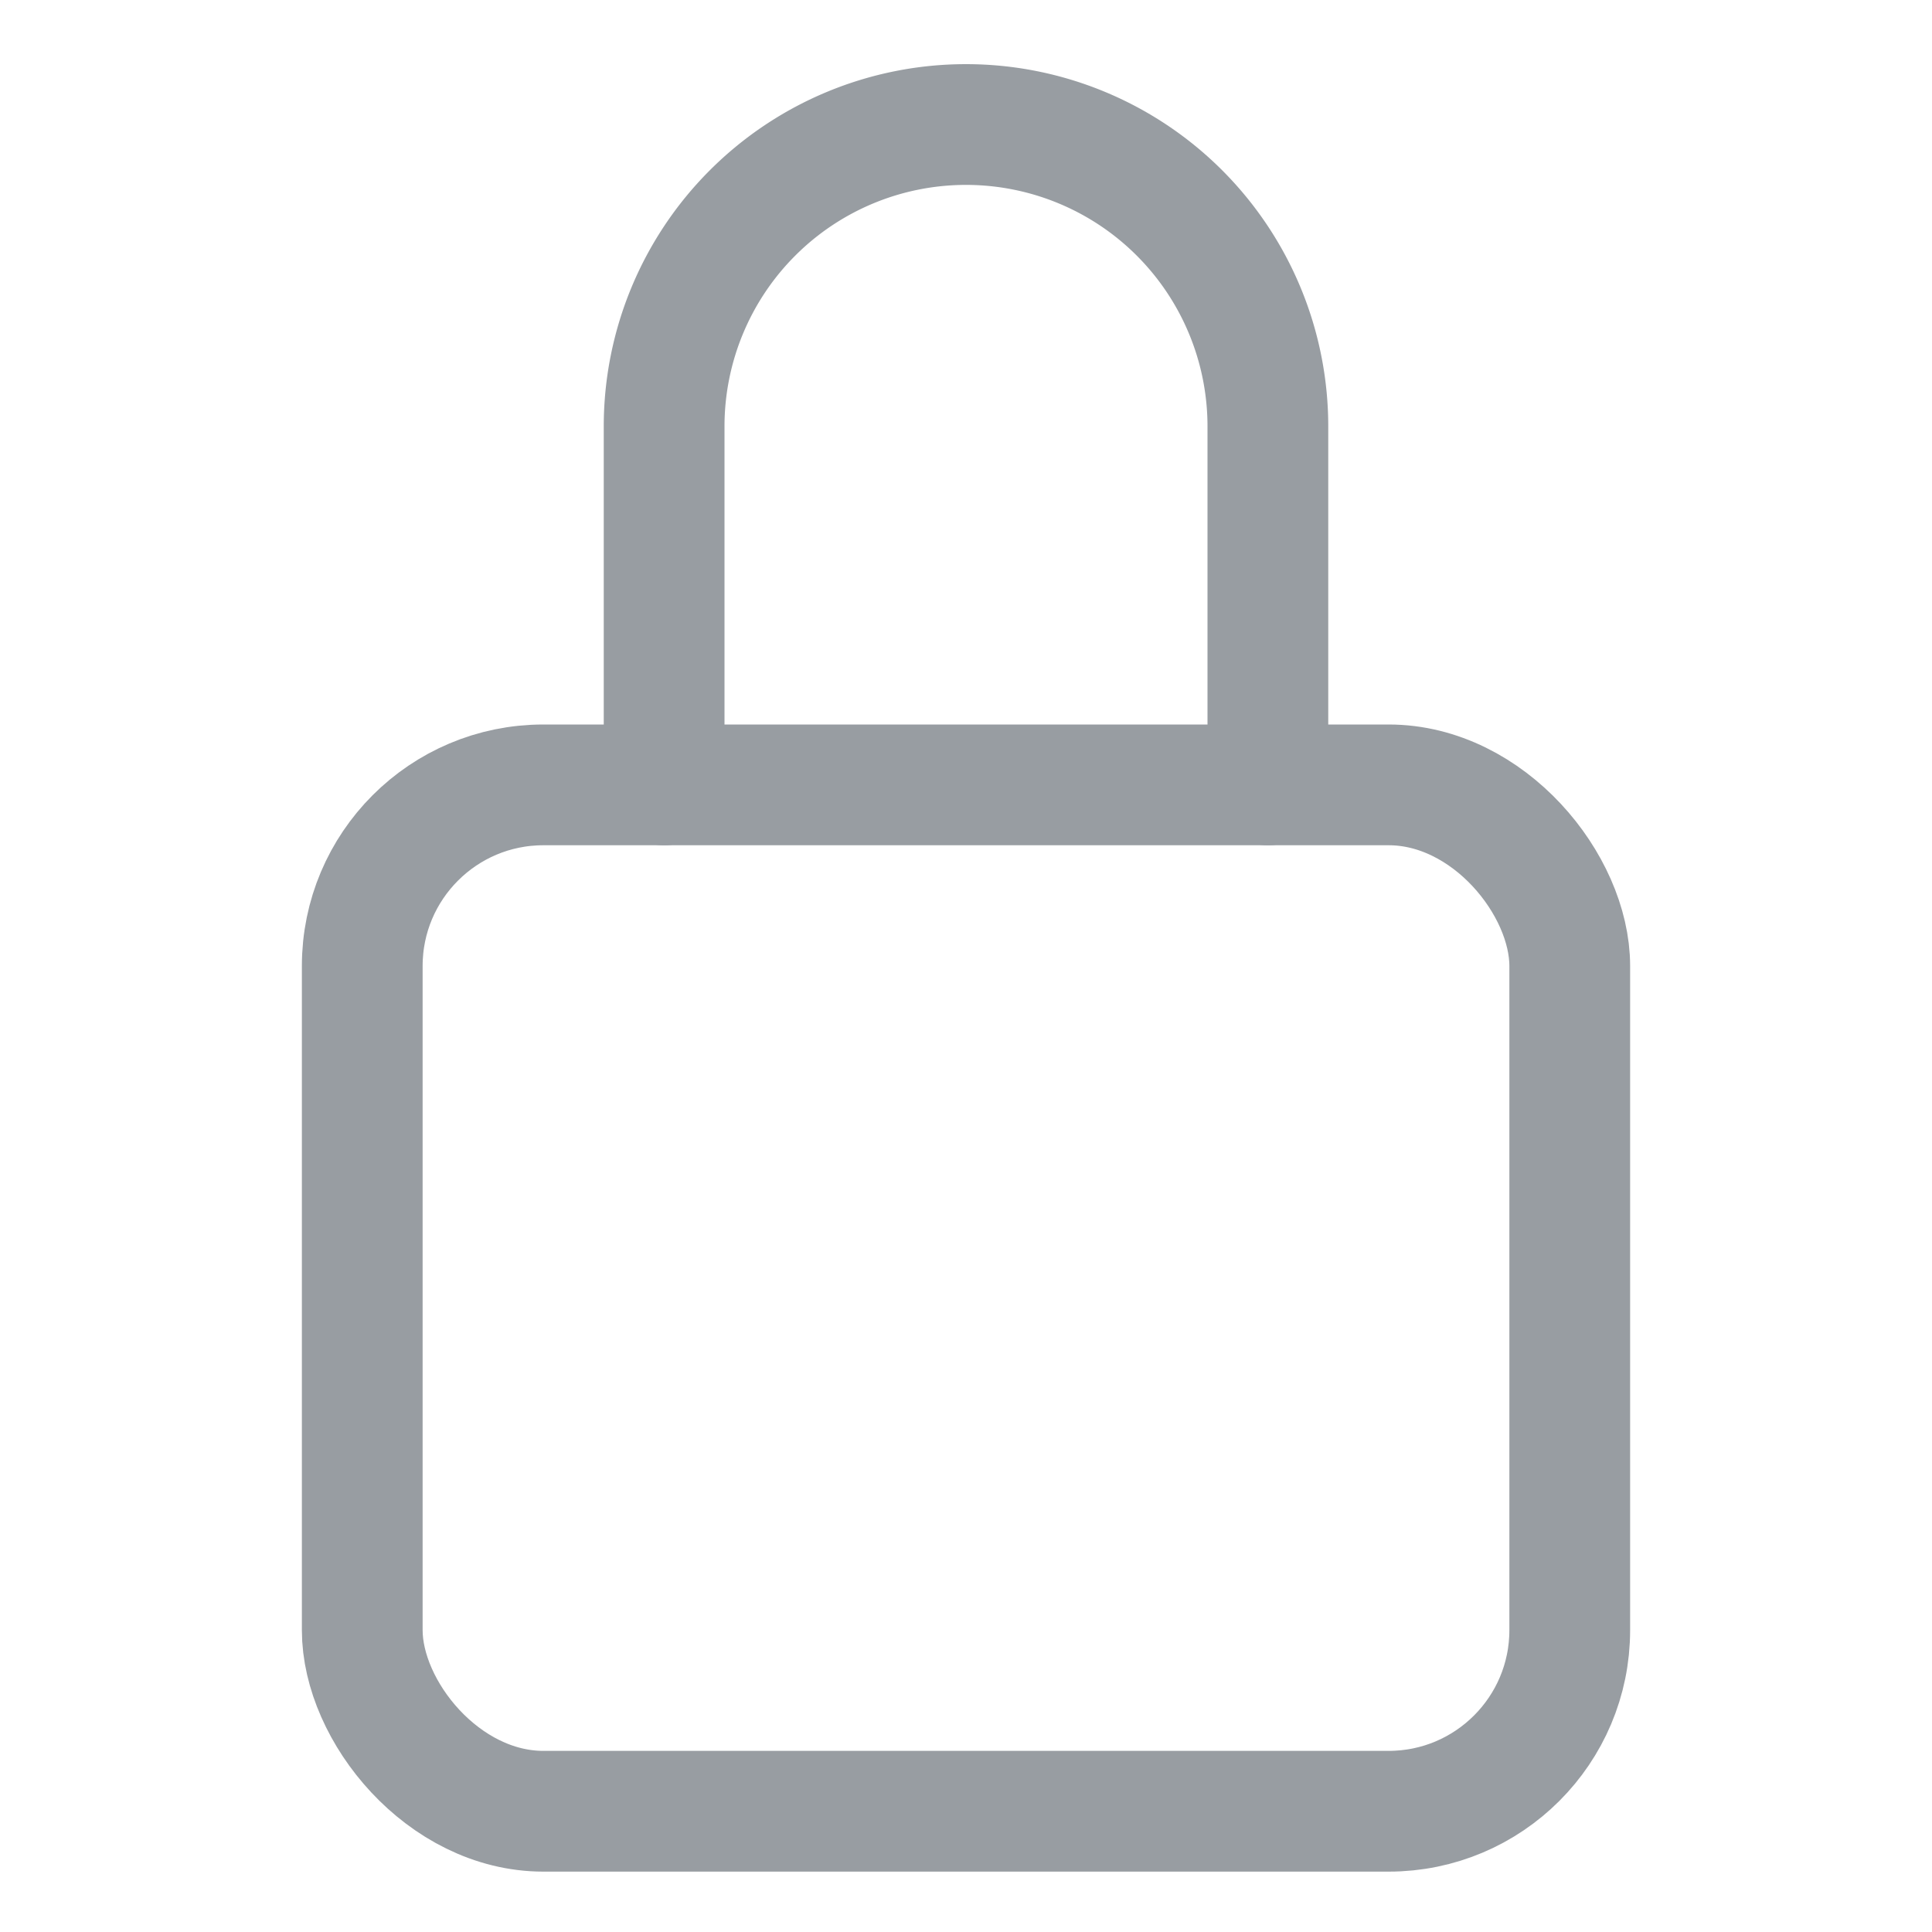 <svg xmlns='http://www.w3.org/2000/svg' class='ionicon' viewBox='0 0 512 512'><title>Lock Closed</title><path d='M336 208v-95a80 80 0 00-160 0v95' fill='none' stroke='#989da2' stroke-linecap='round' stroke-linejoin='round' stroke-width='32'/><rect x='96' y='208' width='320' height='272' rx='48' ry='48' fill='none' stroke='#989da2' stroke-linecap='round' stroke-linejoin='round' stroke-width='32'/></svg>